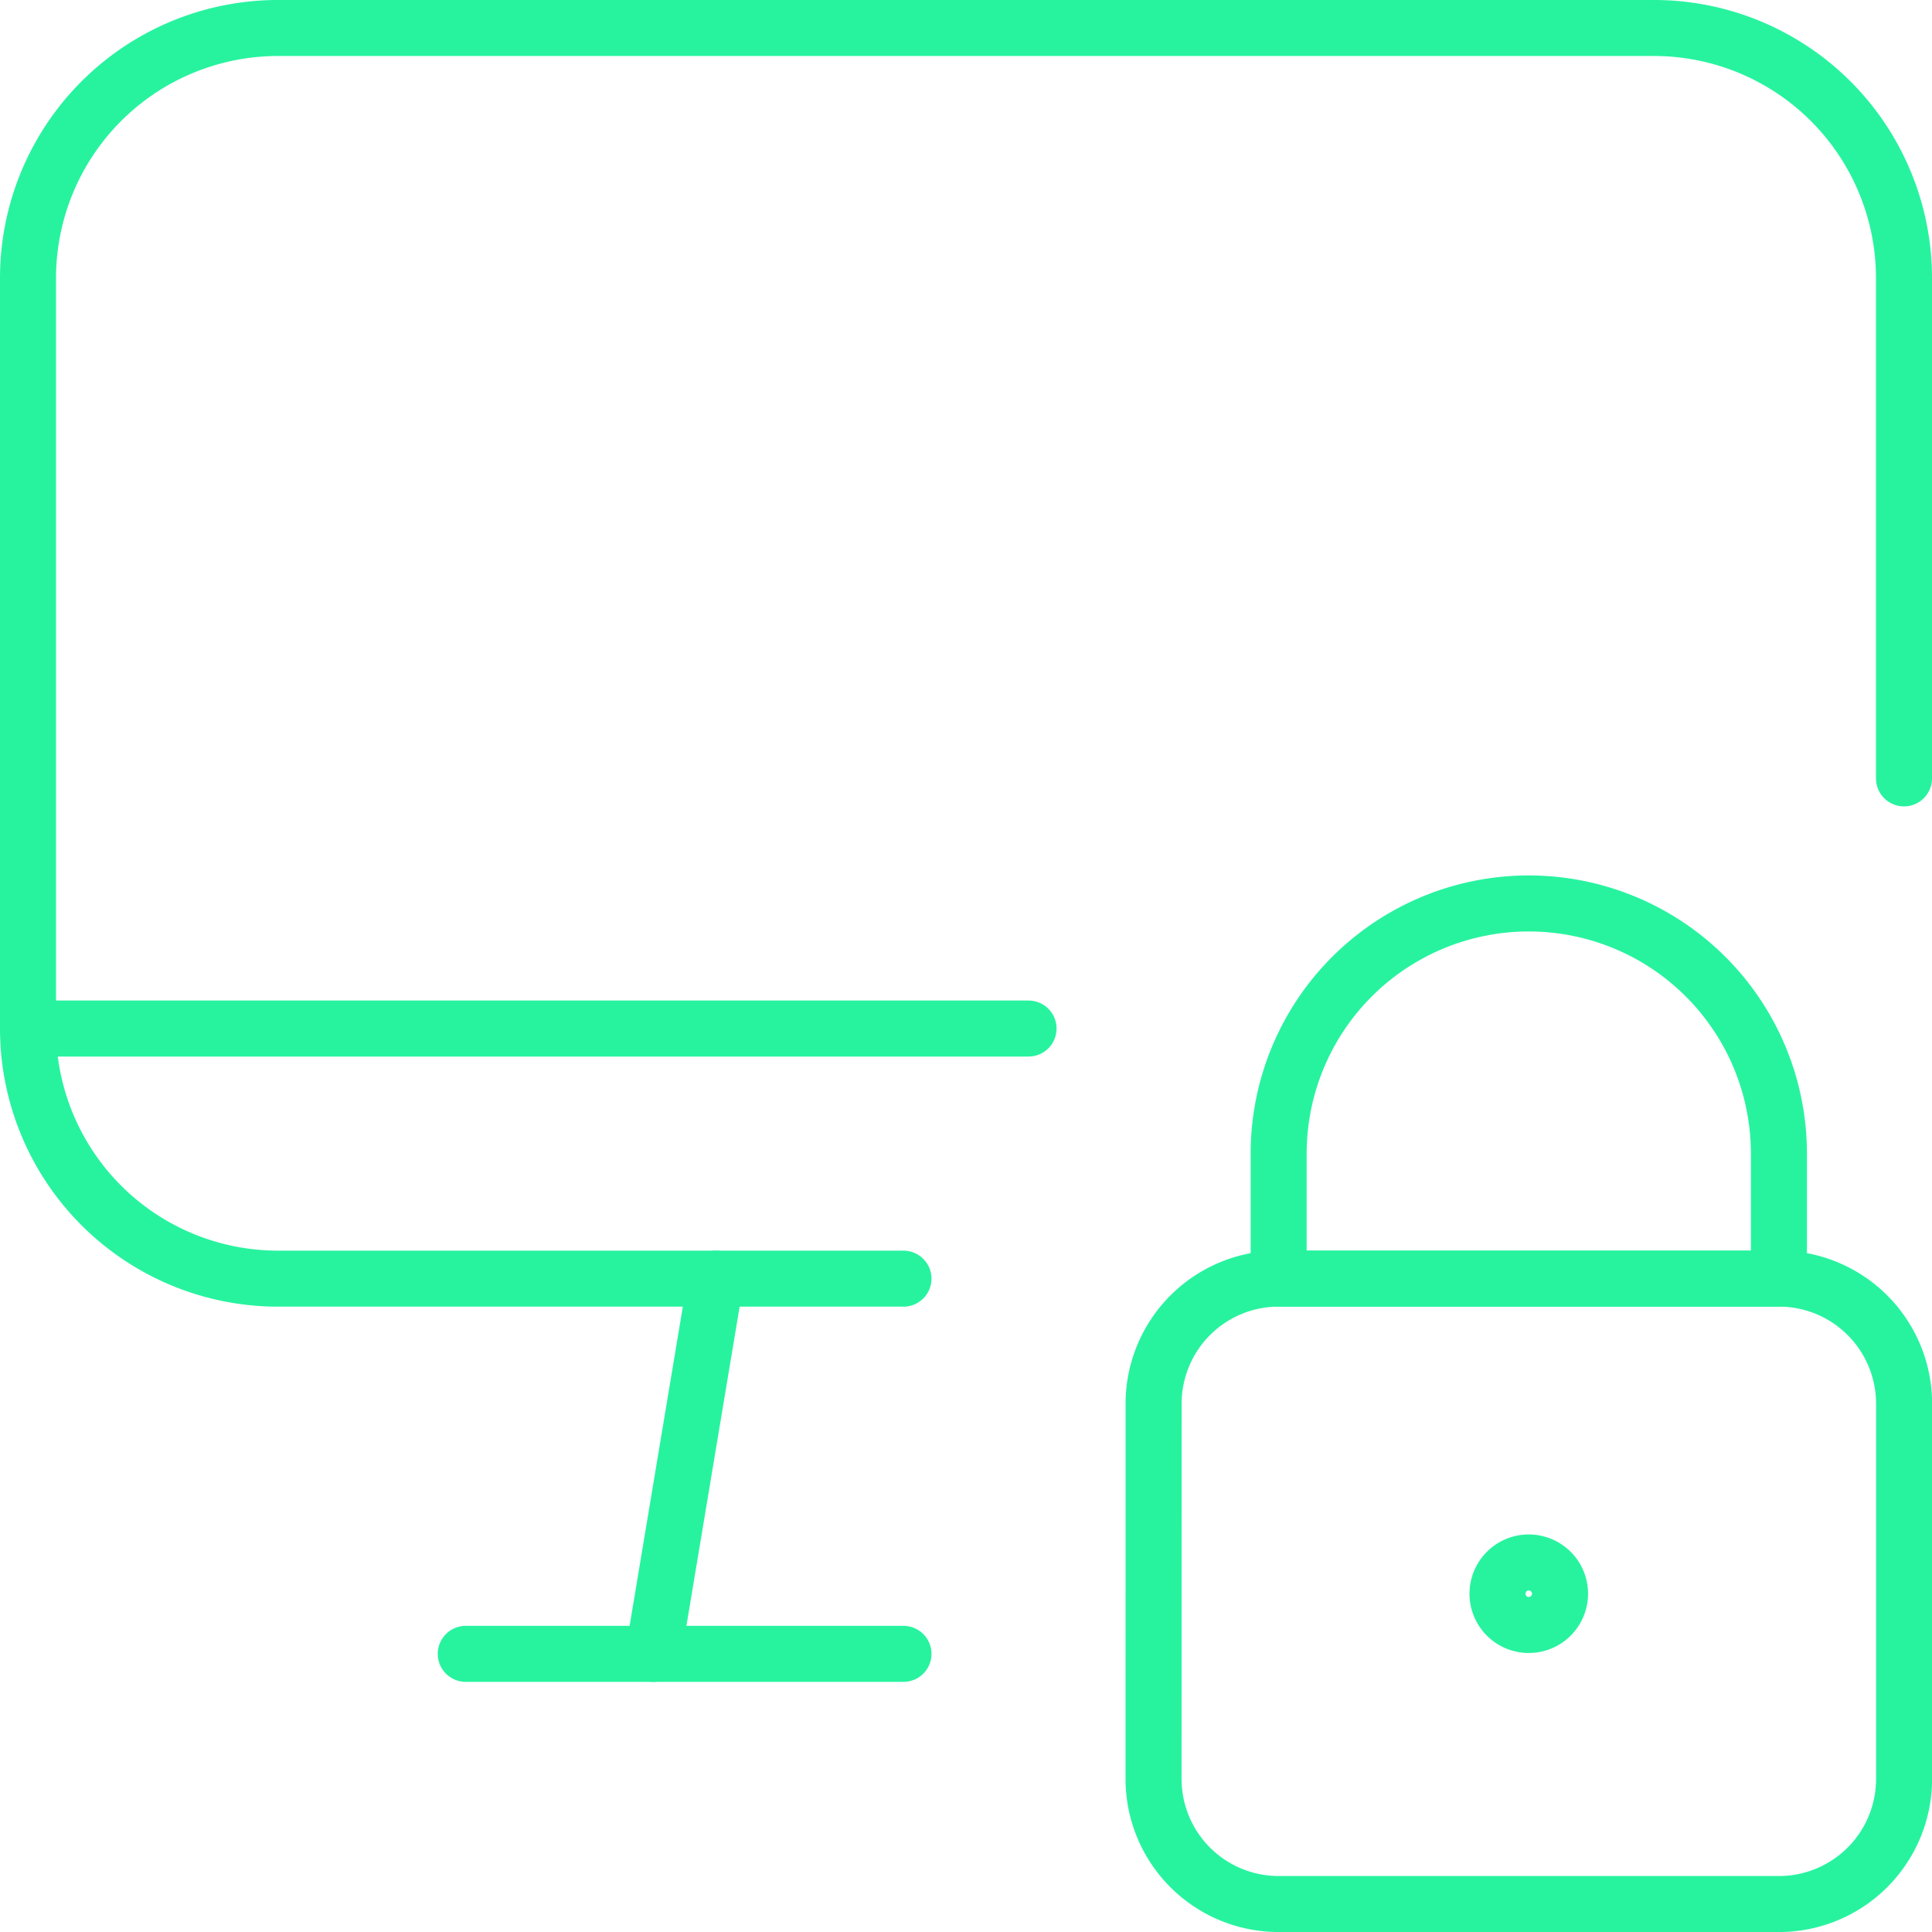 <svg xmlns="http://www.w3.org/2000/svg" width="103.46" height="103.459" viewBox="0 0 103.46 103.459">
  <g id="Computers-Devices-Electronics_Desktop-Actions_monitor-lock" data-name="Computers-Devices-Electronics / Desktop-Actions / monitor-lock" transform="translate(1.5 1.5)">
    <g id="Group_91" data-name="Group 91">
      <g id="monitor-lock">
        <path id="Shape_453" data-name="Shape 453" d="M253.25,726.842,256.6,706.75" transform="translate(-219.763 -639.777)" fill="none" stroke="#27f39f" stroke-linecap="round" stroke-linejoin="round" stroke-width="3"/>
        <path id="Shape_454" data-name="Shape 454" d="M251,711.25h23.441" transform="translate(-227.559 -624.185)" fill="none" stroke="#27f39f" stroke-linecap="round" stroke-linejoin="round" stroke-width="3"/>
        <path id="Shape_455" data-name="Shape 455" d="M245.75,703.75h53.579" transform="translate(-245.75 -650.171)" fill="none" stroke="#27f39f" stroke-linecap="round" stroke-linejoin="round" stroke-width="3"/>
        <path id="Shape_456" data-name="Shape 456" d="M292.631,758.723H259.145a13.394,13.394,0,0,1-13.395-13.395V705.144a13.394,13.394,0,0,1,13.395-13.395h73.67a13.394,13.394,0,0,1,13.395,13.395v26.789" transform="translate(-245.75 -691.75)" fill="none" stroke="#27f39f" stroke-linecap="round" stroke-linejoin="round" stroke-width="3"/>
        <path id="Rectangle-path_51" data-name="Rectangle-path 51" d="M259.25,713.447a6.7,6.7,0,0,1,6.7-6.7h26.789a6.7,6.7,0,0,1,6.7,6.7v20.092a6.7,6.7,0,0,1-6.7,6.7H265.947a6.7,6.7,0,0,1-6.7-6.7Z" transform="translate(-198.974 -639.777)" fill="none" stroke="#27f39f" stroke-linecap="round" stroke-linejoin="round" stroke-width="3"/>
        <path id="Shape_457" data-name="Shape 457" d="M274.145,702.25h0a13.394,13.394,0,0,0-13.395,13.395v6.7h26.789v-6.7A13.394,13.394,0,0,0,274.145,702.25Z" transform="translate(-193.777 -655.369)" fill="none" stroke="#27f39f" stroke-linecap="round" stroke-linejoin="round" stroke-width="3"/>
        <path id="Shape_458" data-name="Shape 458" d="M265.049,710.154a1.674,1.674,0,1,1-1.674,1.674,1.675,1.675,0,0,1,1.674-1.674" transform="translate(-184.682 -627.983)" fill="none" stroke="#27f39f" stroke-linecap="round" stroke-linejoin="round" stroke-width="3"/>
      </g>
    </g>
  </g>
</svg>
